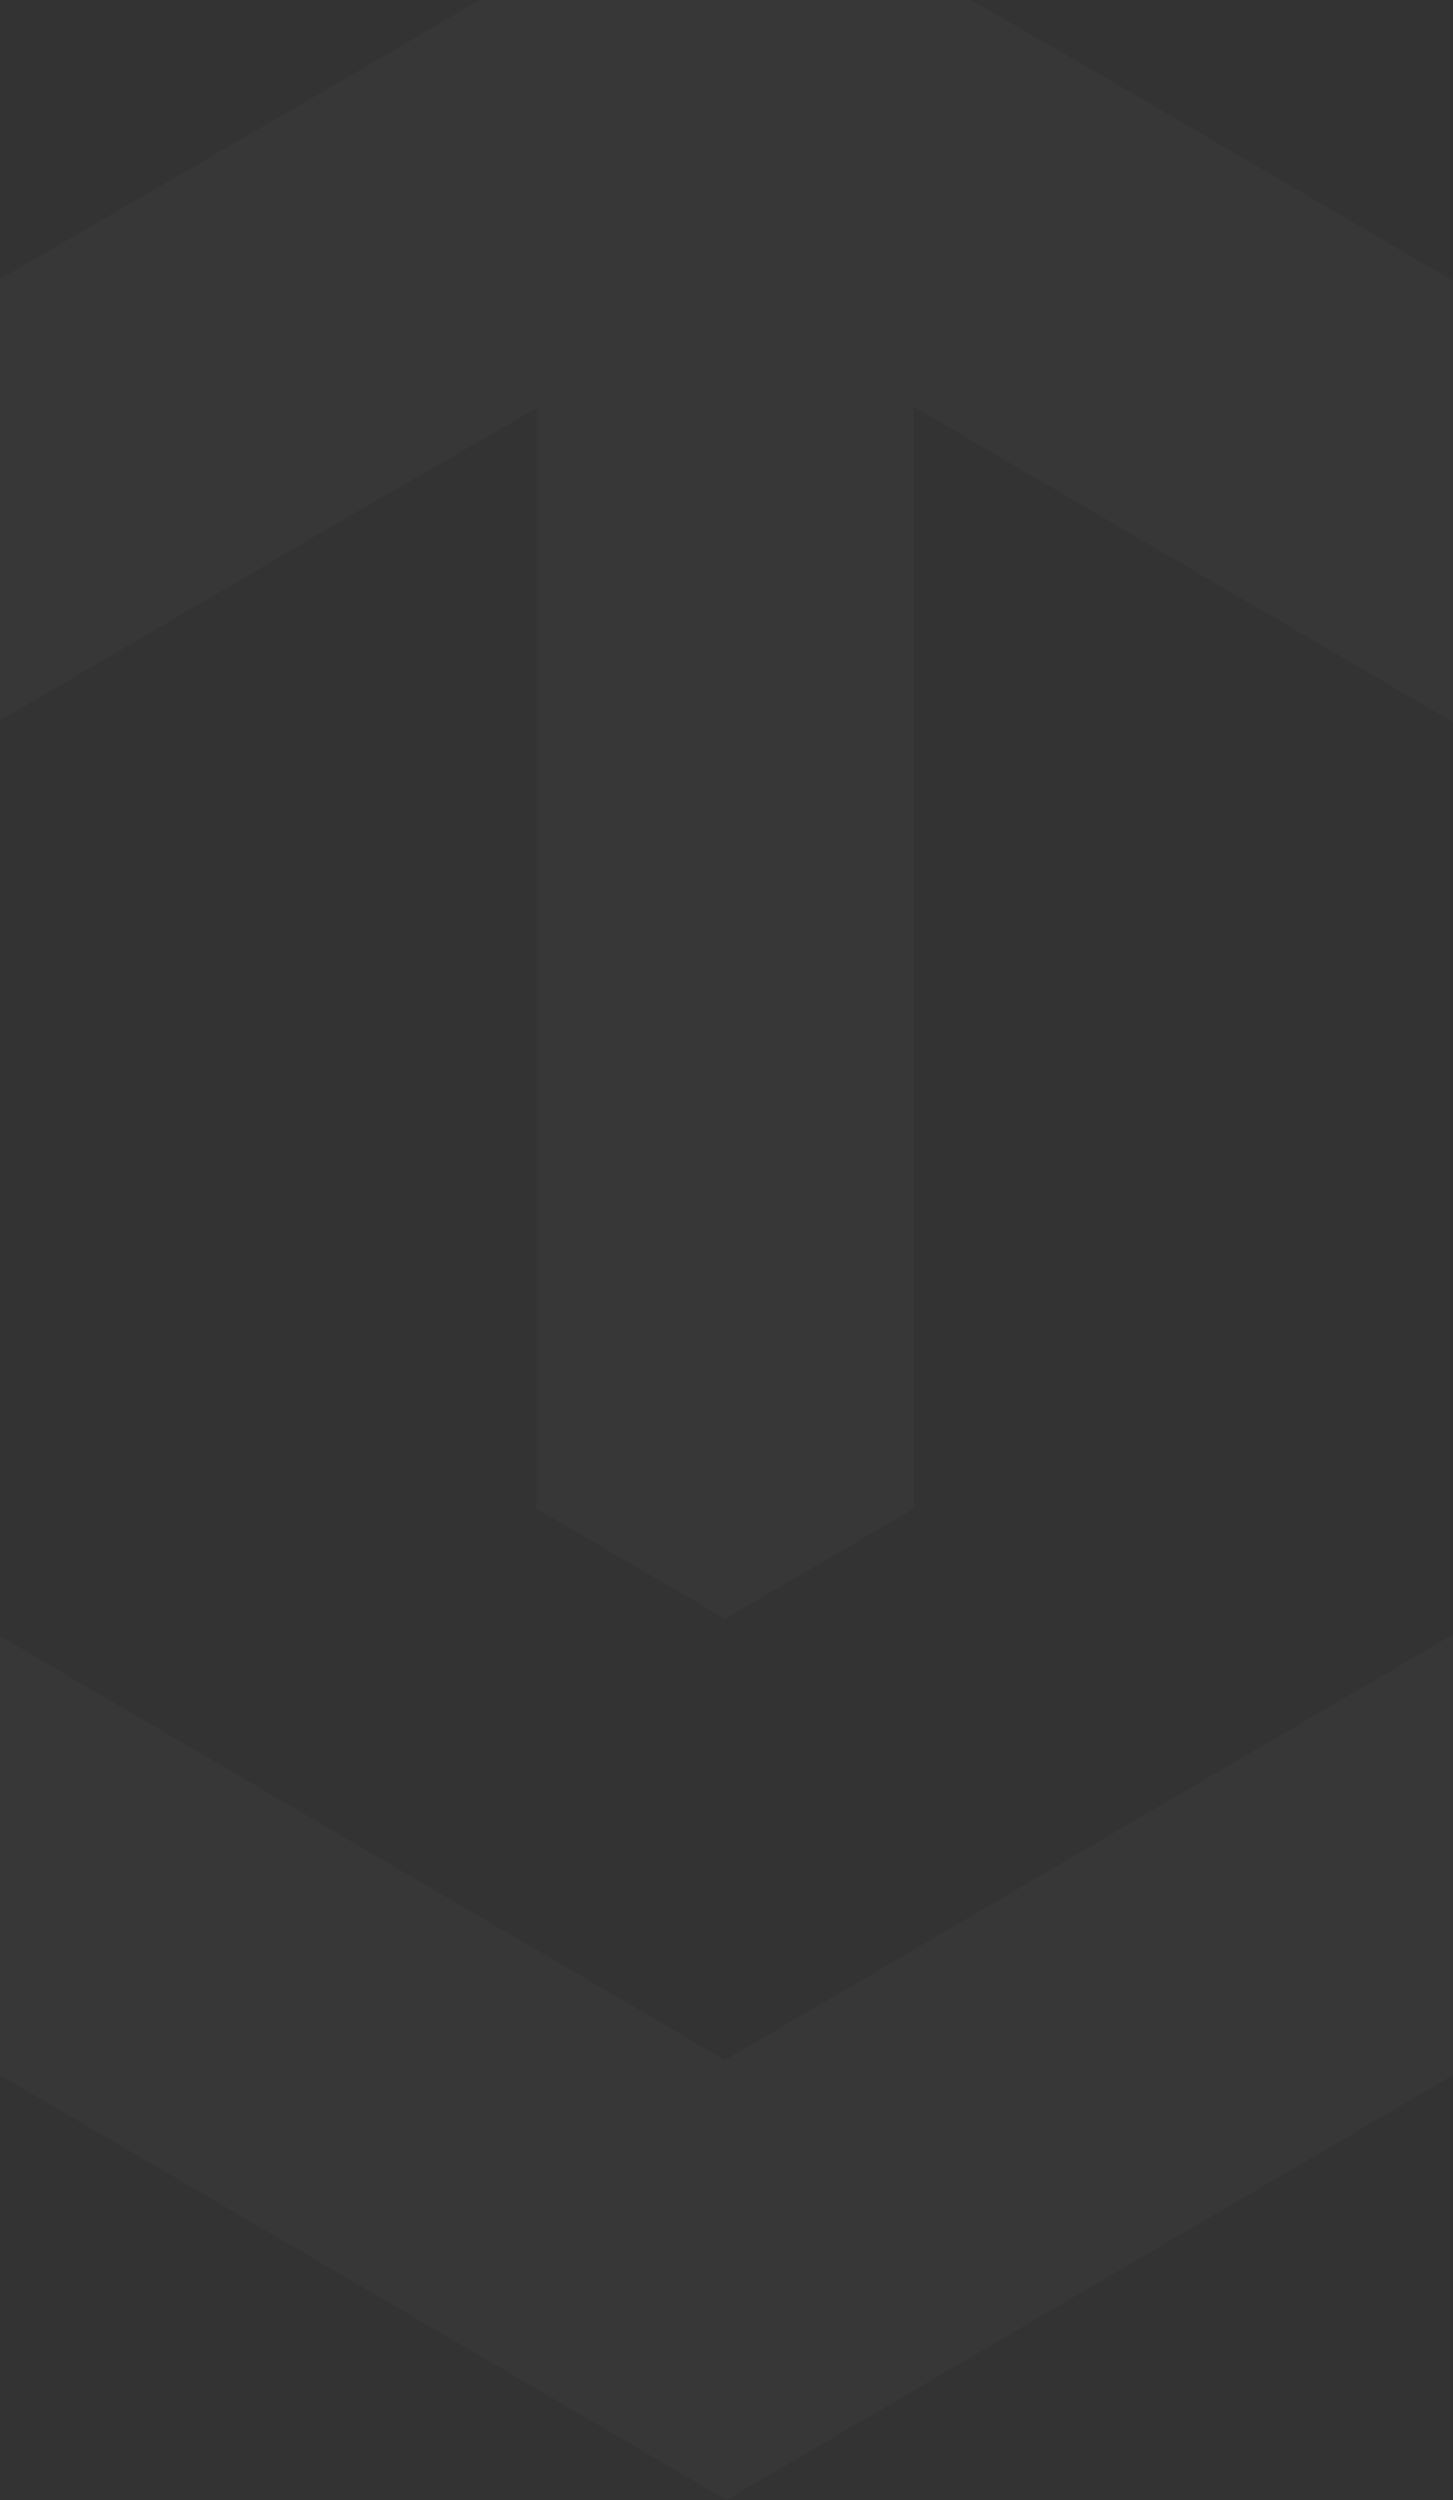 <svg width="375" height="645" viewBox="0 0 375 645" fill="none" xmlns="http://www.w3.org/2000/svg">
<rect x="0" y="0" width="375" height="645" fill="#333333" stroke="none"/>
<path opacity="0.02" d="M479.625 360.74V474.219L382.25 531.146L284.875 588.073L236.187 616.536L187.5 645L138.812 616.536L90.125 588.073L-7.25 531.146L-105 474.219V360.74L-7.625 304.187V417.667L89.75 474.594L138.438 503.057L187.125 531.521L235.813 503.057L284.5 474.594L381.875 417.667V303.813L479.625 360.74ZM479.25 133.406L381.875 76.479L284.5 19.552L235.813 -8.537L187.125 -37L138.438 -8.537L89.75 19.927L-7.625 76.479L-105 133.406V246.886L-7.625 190.333L89.75 133.406L138.438 105.317V389.203L187.125 417.667L235.813 389.203V104.943L284.5 133.406L381.875 190.333L479.25 247.26V133.406Z" fill="white"/>
</svg>
